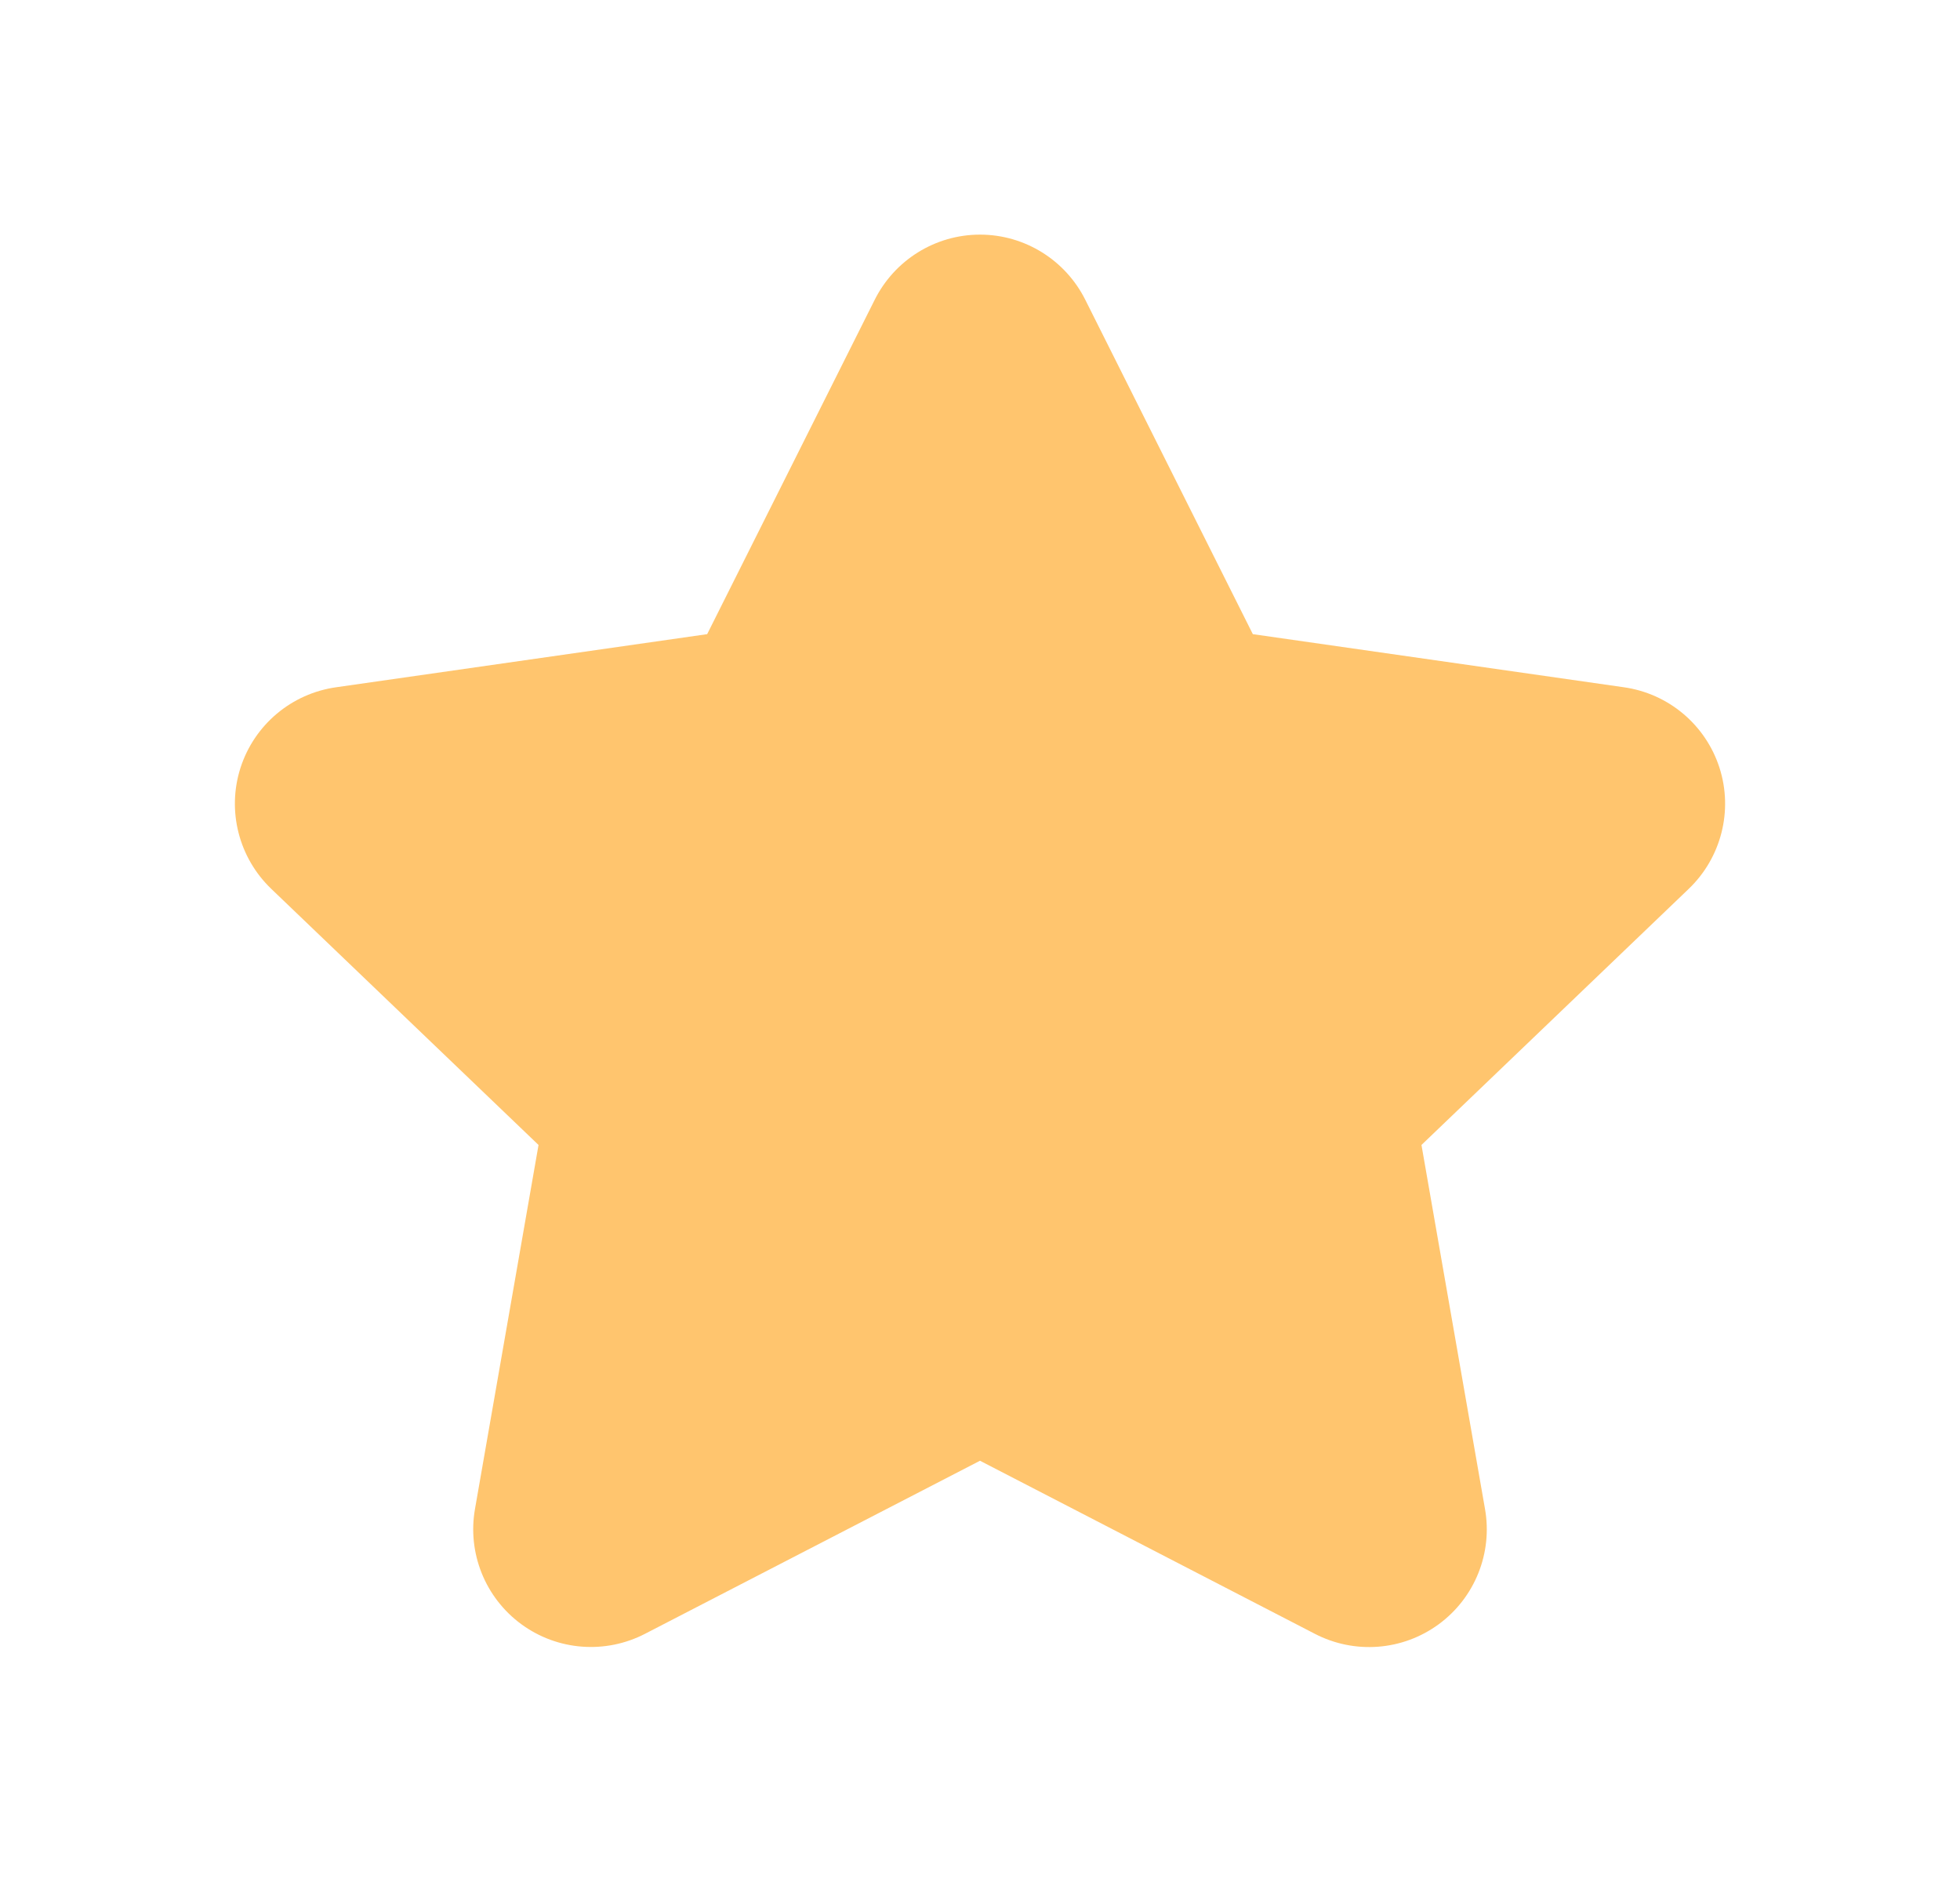 <svg width="25" height="24" viewBox="0 0 25 24" fill="none" xmlns="http://www.w3.org/2000/svg">
<path fill-rule="evenodd" clip-rule="evenodd" d="M8.231 20.833C7.724 21.097 7.111 21.051 6.649 20.712C6.188 20.374 5.959 19.803 6.059 19.24L6.869 14.601L3.461 11.336C3.045 10.938 2.892 10.338 3.068 9.79C3.245 9.242 3.719 8.844 4.289 8.764L9.02 8.087L11.155 3.827C11.409 3.316 11.93 2.992 12.5 2.992C13.07 2.992 13.591 3.316 13.845 3.827L15.98 8.087L20.711 8.764C21.281 8.844 21.755 9.242 21.932 9.79C22.108 10.338 21.955 10.938 21.539 11.336L18.131 14.601L18.941 19.241C19.041 19.804 18.812 20.375 18.351 20.713C17.889 21.052 17.276 21.098 16.769 20.834L12.5 18.628L8.231 20.833Z" fill="#FFC56E"/>
</svg>

